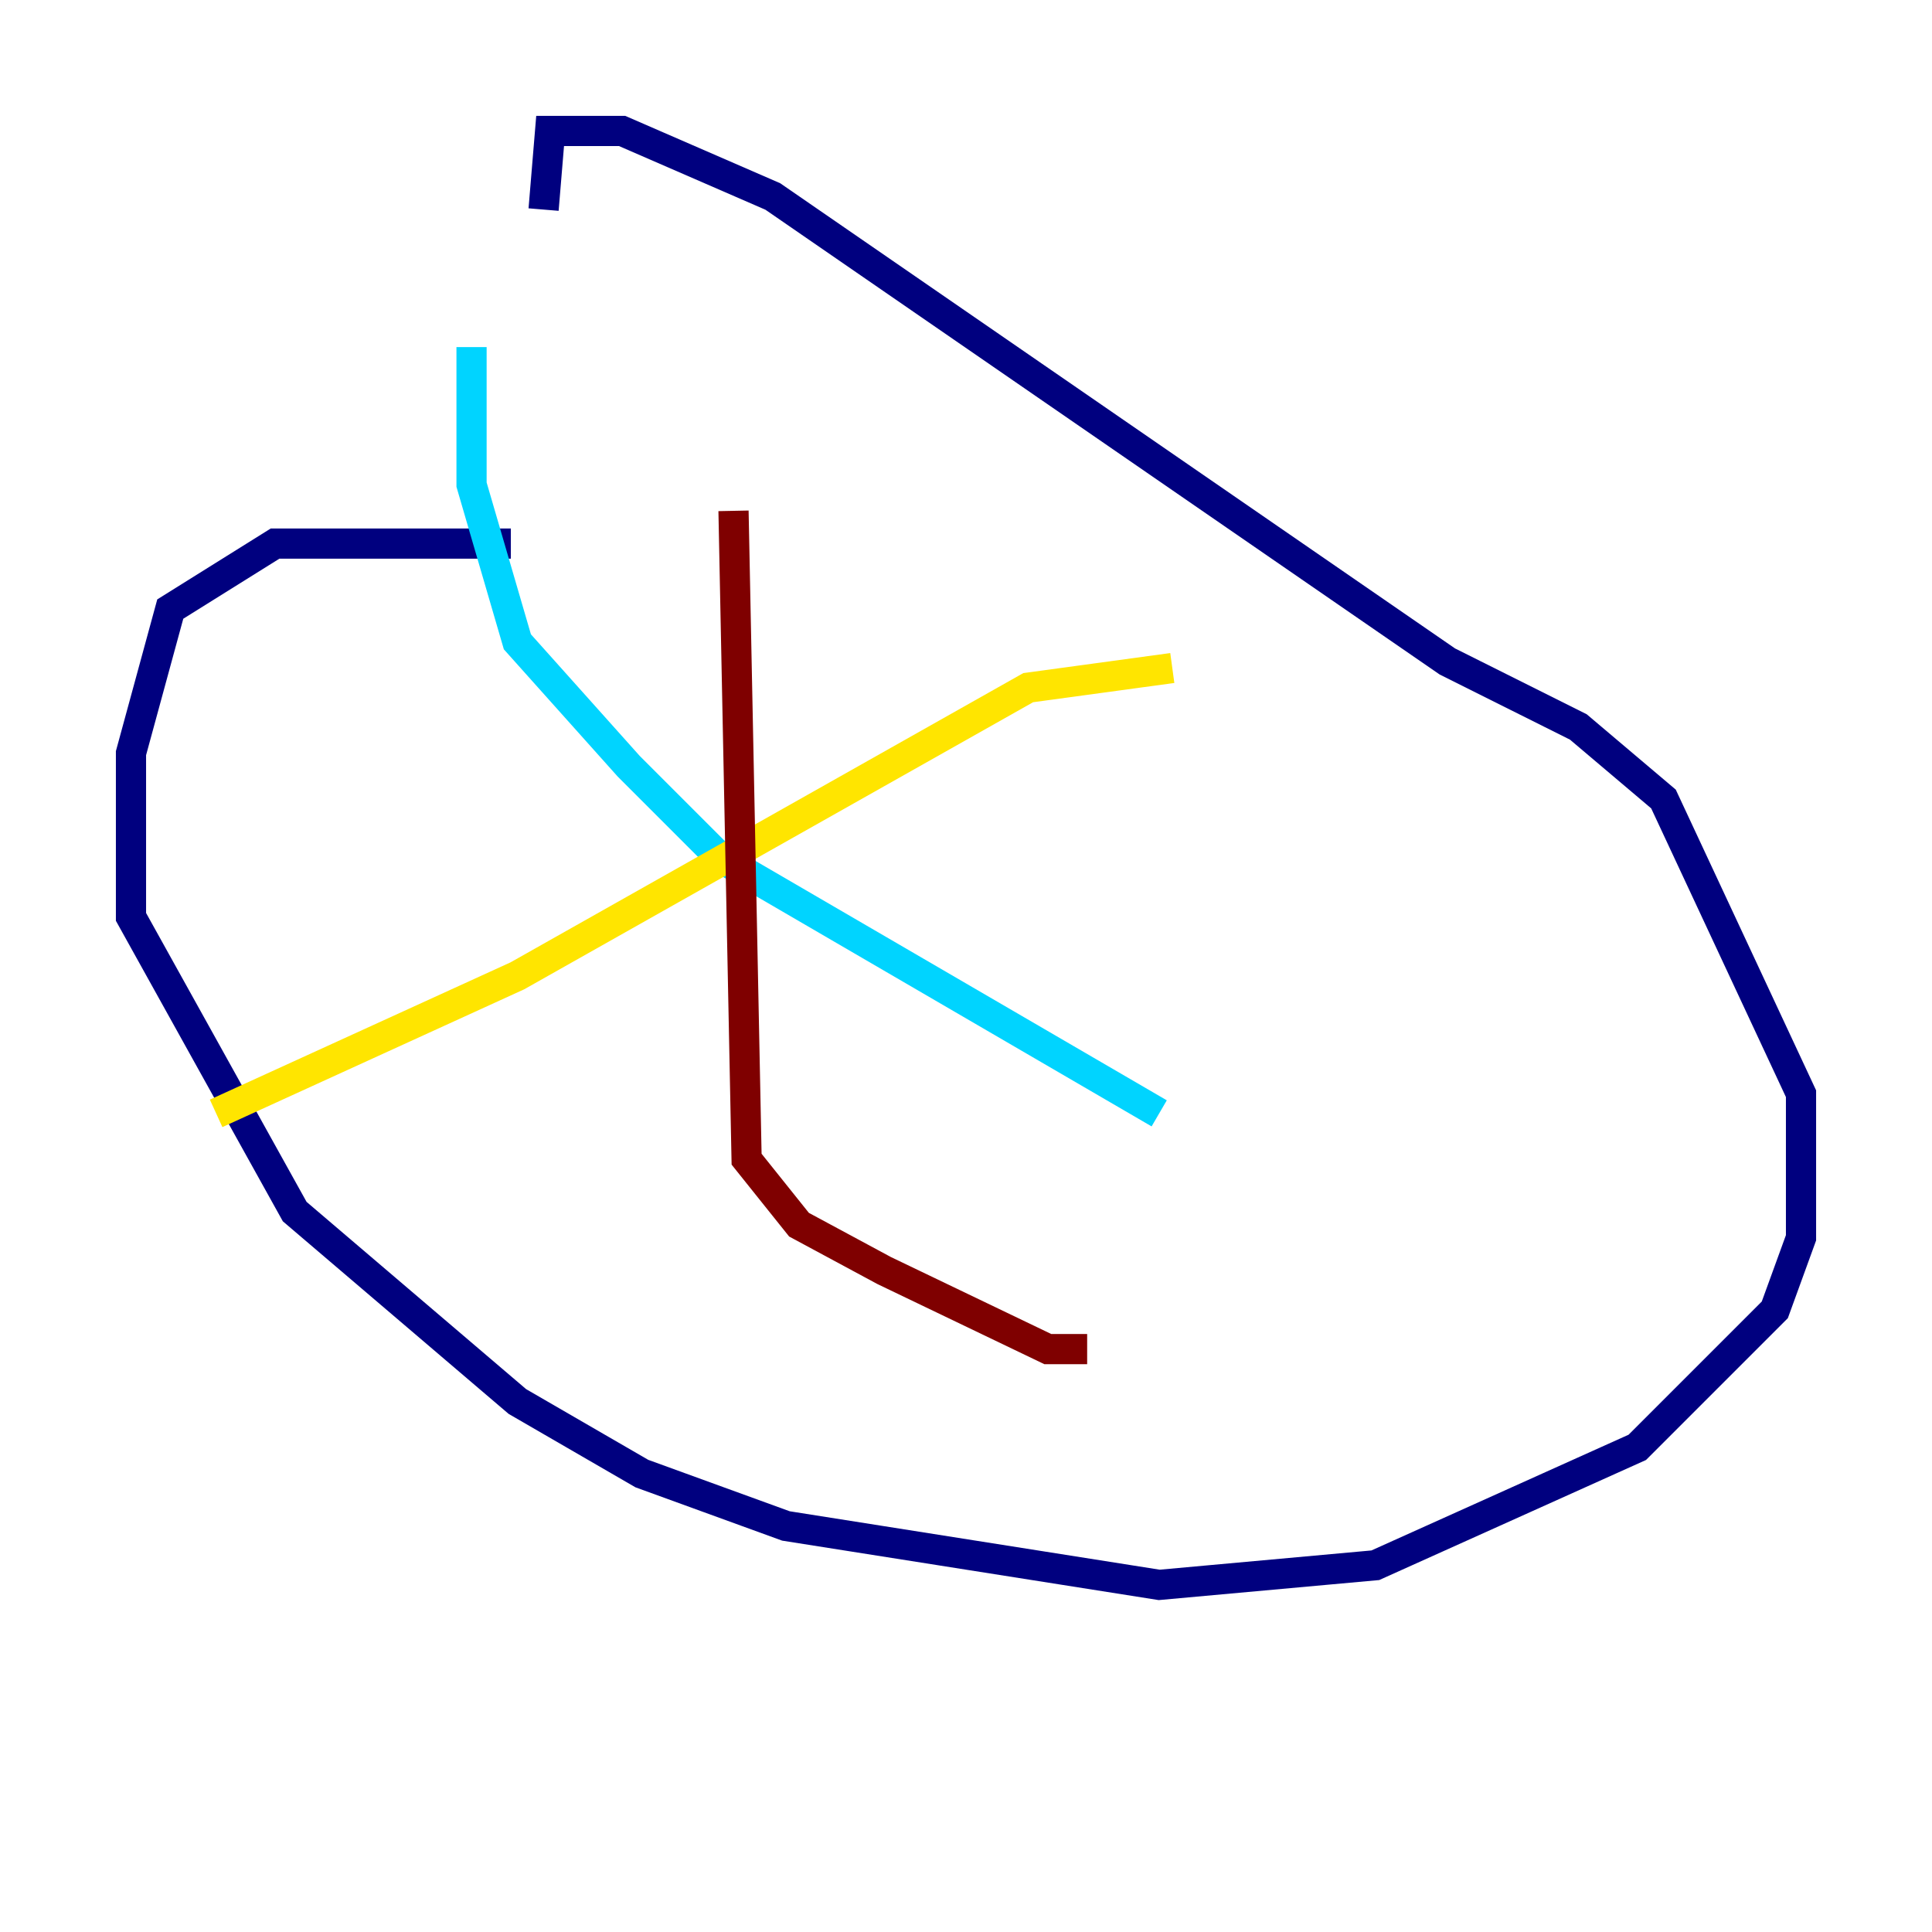 <?xml version="1.0" encoding="utf-8" ?>
<svg baseProfile="tiny" height="128" version="1.2" viewBox="0,0,128,128" width="128" xmlns="http://www.w3.org/2000/svg" xmlns:ev="http://www.w3.org/2001/xml-events" xmlns:xlink="http://www.w3.org/1999/xlink"><defs /><polyline fill="none" points="33.844,36.014 18.224,36.014 11.281,40.352 8.678,49.898 8.678,60.746 19.525,80.271 34.278,92.854 42.522,97.627 52.068,101.098 76.8,105.003 91.119,103.702 108.475,95.891 117.586,86.78 119.322,82.007 119.322,72.461 110.21,52.936 104.57,48.163 95.891,43.824 51.2,13.017 41.22,8.678 36.447,8.678 36.014,13.885" stroke="#00007f" stroke-width="2" /><polyline fill="none" points="31.241,22.997 31.241,32.108 34.278,42.522 41.654,50.766 47.729,56.841 76.8,73.763" stroke="#00d4ff" stroke-width="2" /><polyline fill="none" points="77.668,44.258 68.122,45.559 34.278,64.651 14.319,73.763" stroke="#ffe500" stroke-width="2" /><polyline fill="none" points="48.597,33.844 49.464,76.8 52.936,81.139 58.576,84.176 69.424,89.383 72.027,89.383" stroke="#7f0000" stroke-width="2" /></svg>